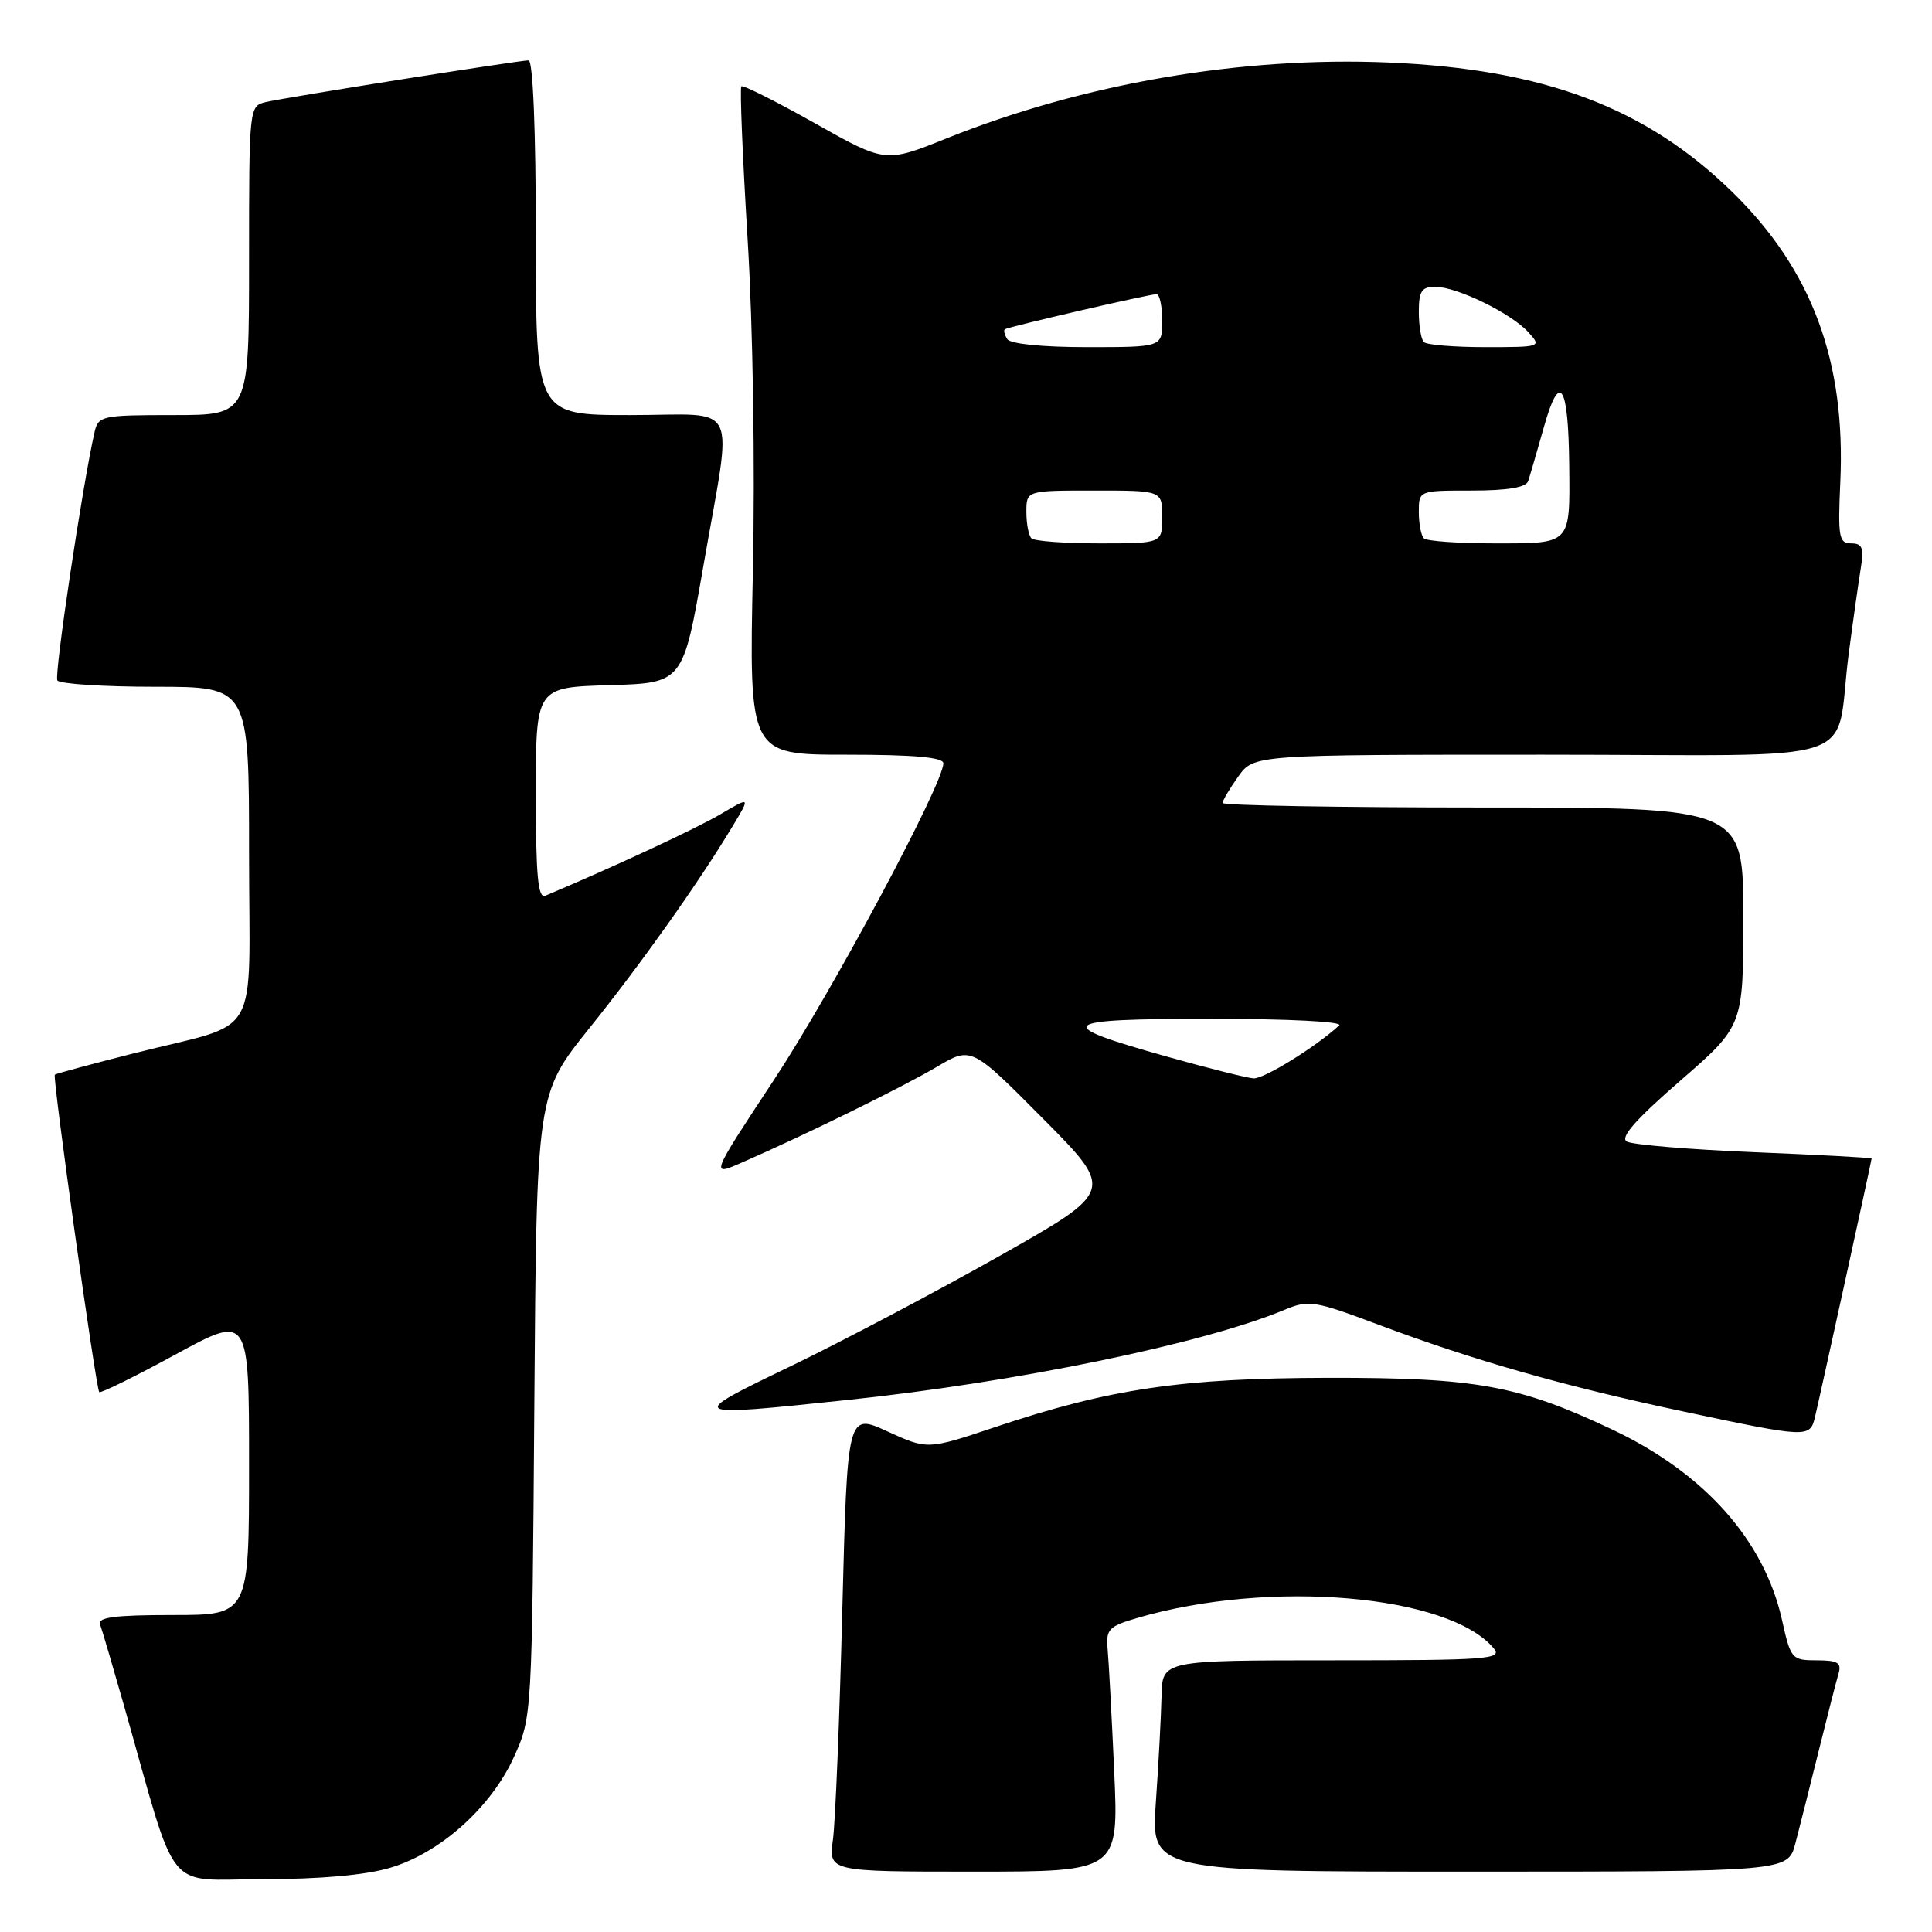 <?xml version="1.0" encoding="UTF-8" standalone="no"?>
<!DOCTYPE svg PUBLIC "-//W3C//DTD SVG 1.1//EN" "http://www.w3.org/Graphics/SVG/1.1/DTD/svg11.dtd" >
<svg xmlns="http://www.w3.org/2000/svg" xmlns:xlink="http://www.w3.org/1999/xlink" version="1.1" viewBox="0 0 256 256">
 <g >
 <path fill="currentColor"
d=" M 51.67 247.50 C 58.34 245.53 65.08 239.48 68.11 232.79 C 70.49 227.53 70.50 227.29 70.80 186.23 C 71.10 144.96 71.10 144.96 78.06 136.28 C 85.00 127.64 92.49 117.08 97.05 109.52 C 99.45 105.54 99.45 105.54 95.47 107.89 C 92.31 109.76 81.33 114.87 72.25 118.69 C 71.28 119.09 71.00 116.01 71.00 105.14 C 71.00 91.07 71.00 91.07 80.75 90.79 C 90.50 90.50 90.50 90.50 93.20 75.00 C 97.09 52.58 98.27 55.00 83.50 55.00 C 71.00 55.00 71.00 55.00 71.00 31.50 C 71.00 17.22 70.62 8.00 70.04 8.00 C 68.77 8.00 38.11 12.86 35.25 13.52 C 33.01 14.04 33.00 14.10 33.00 34.52 C 33.00 55.00 33.00 55.00 23.02 55.00 C 13.49 55.00 13.02 55.10 12.53 57.25 C 10.91 64.38 7.16 89.44 7.60 90.16 C 7.88 90.62 13.72 91.00 20.56 91.00 C 33.00 91.00 33.00 91.00 33.00 113.02 C 33.00 138.52 34.91 135.21 17.70 139.58 C 12.09 141.00 7.40 142.27 7.26 142.40 C 6.93 142.73 12.72 184.06 13.15 184.46 C 13.34 184.64 17.89 182.40 23.25 179.48 C 33.00 174.16 33.00 174.16 33.00 194.08 C 33.00 214.00 33.00 214.00 22.89 214.00 C 15.22 214.00 12.90 214.30 13.26 215.25 C 13.52 215.94 14.94 220.78 16.43 226.00 C 23.69 251.58 21.62 249.00 34.86 249.00 C 42.40 249.00 48.45 248.46 51.67 247.50 Z  M 147.64 234.75 C 147.31 227.46 146.92 220.18 146.77 218.56 C 146.52 215.89 146.89 215.50 150.73 214.38 C 168.24 209.25 192.02 211.29 197.94 218.43 C 199.12 219.85 197.09 220.00 176.62 220.00 C 154.00 220.00 154.00 220.00 153.91 224.75 C 153.85 227.36 153.52 233.66 153.16 238.75 C 152.50 248.00 152.50 248.00 194.71 248.00 C 236.92 248.00 236.92 248.00 237.90 244.25 C 238.44 242.19 239.83 236.68 240.99 232.00 C 242.15 227.32 243.33 222.71 243.62 221.75 C 244.04 220.32 243.50 220.00 240.73 220.00 C 237.42 220.00 237.28 219.84 236.12 214.63 C 233.75 204.06 225.83 195.18 213.63 189.42 C 201.22 183.56 195.60 182.54 176.00 182.57 C 156.55 182.61 147.04 184.01 131.86 189.10 C 122.90 192.10 122.90 192.10 117.59 189.67 C 112.28 187.24 112.28 187.24 111.61 213.37 C 111.25 227.74 110.69 241.41 110.37 243.75 C 109.79 248.00 109.79 248.00 129.01 248.00 C 148.23 248.00 148.23 248.00 147.64 234.75 Z  M 240.50 187.75 C 241.19 184.86 248.00 153.78 248.00 153.51 C 248.00 153.40 241.00 153.02 232.44 152.67 C 223.88 152.32 216.28 151.68 215.56 151.26 C 214.63 150.73 216.73 148.34 222.62 143.22 C 231.00 135.94 231.00 135.94 231.00 121.47 C 231.00 107.00 231.00 107.00 196.50 107.00 C 177.53 107.00 162.00 106.73 162.00 106.40 C 162.00 106.08 162.93 104.50 164.07 102.90 C 166.14 100.00 166.14 100.00 204.49 100.00 C 248.37 100.00 242.95 101.81 244.98 86.50 C 245.56 82.10 246.28 77.04 246.57 75.25 C 247.00 72.59 246.76 72.00 245.29 72.00 C 243.67 72.00 243.52 71.17 243.85 63.90 C 244.58 47.85 240.10 35.79 229.60 25.50 C 218.11 14.25 204.62 9.16 183.98 8.28 C 164.52 7.46 143.59 11.05 125.41 18.34 C 117.32 21.59 117.32 21.59 107.96 16.32 C 102.82 13.43 98.44 11.23 98.23 11.44 C 98.02 11.65 98.39 20.75 99.06 31.66 C 99.77 43.18 100.06 61.67 99.76 75.75 C 99.25 100.00 99.25 100.00 112.13 100.00 C 121.10 100.00 125.00 100.35 125.00 101.14 C 125.00 103.86 110.28 131.37 102.56 143.08 C 94.12 155.88 94.12 155.88 98.31 154.04 C 106.77 150.35 119.62 144.03 124.10 141.38 C 128.70 138.65 128.70 138.65 138.20 148.22 C 147.70 157.80 147.70 157.80 132.41 166.44 C 123.99 171.19 111.57 177.75 104.81 181.01 C 90.83 187.75 90.85 187.76 112.33 185.50 C 134.69 183.15 159.47 178.04 170.17 173.57 C 173.42 172.22 174.13 172.33 182.63 175.52 C 195.23 180.25 207.27 183.68 223.00 187.02 C 239.58 190.54 239.83 190.55 240.50 187.75 Z  M 154.68 140.02 C 139.19 135.68 139.97 135.00 160.50 135.00 C 170.74 135.00 177.99 135.37 177.45 135.87 C 174.33 138.74 167.46 142.98 166.10 142.89 C 165.22 142.83 160.08 141.54 154.68 140.02 Z  M 136.67 71.33 C 136.30 70.97 136.00 69.39 136.00 67.83 C 136.00 65.00 136.00 65.00 145.00 65.00 C 154.00 65.00 154.00 65.00 154.00 68.50 C 154.00 72.00 154.00 72.00 145.67 72.00 C 141.08 72.00 137.03 71.70 136.67 71.33 Z  M 188.67 71.33 C 188.30 70.97 188.00 69.39 188.00 67.83 C 188.00 65.00 188.00 65.00 195.03 65.00 C 199.76 65.00 202.20 64.59 202.49 63.75 C 202.72 63.06 203.67 59.80 204.60 56.50 C 206.68 49.12 207.82 50.89 207.93 61.67 C 208.03 72.22 208.24 72.00 198.06 72.00 C 193.26 72.00 189.03 71.70 188.67 71.33 Z  M 133.46 44.93 C 133.10 44.35 132.96 43.76 133.15 43.63 C 133.66 43.29 152.36 38.96 153.25 38.98 C 153.66 38.99 154.00 40.58 154.00 42.50 C 154.00 46.00 154.00 46.00 144.06 46.00 C 138.10 46.00 133.85 45.57 133.46 44.93 Z  M 188.67 45.33 C 188.30 44.97 188.00 43.17 188.00 41.33 C 188.00 38.57 188.38 38.00 190.18 38.00 C 193.05 38.00 200.26 41.52 202.52 44.03 C 204.29 45.97 204.21 46.00 196.82 46.00 C 192.70 46.00 189.03 45.70 188.67 45.33 Z "/>
</g>
</svg>